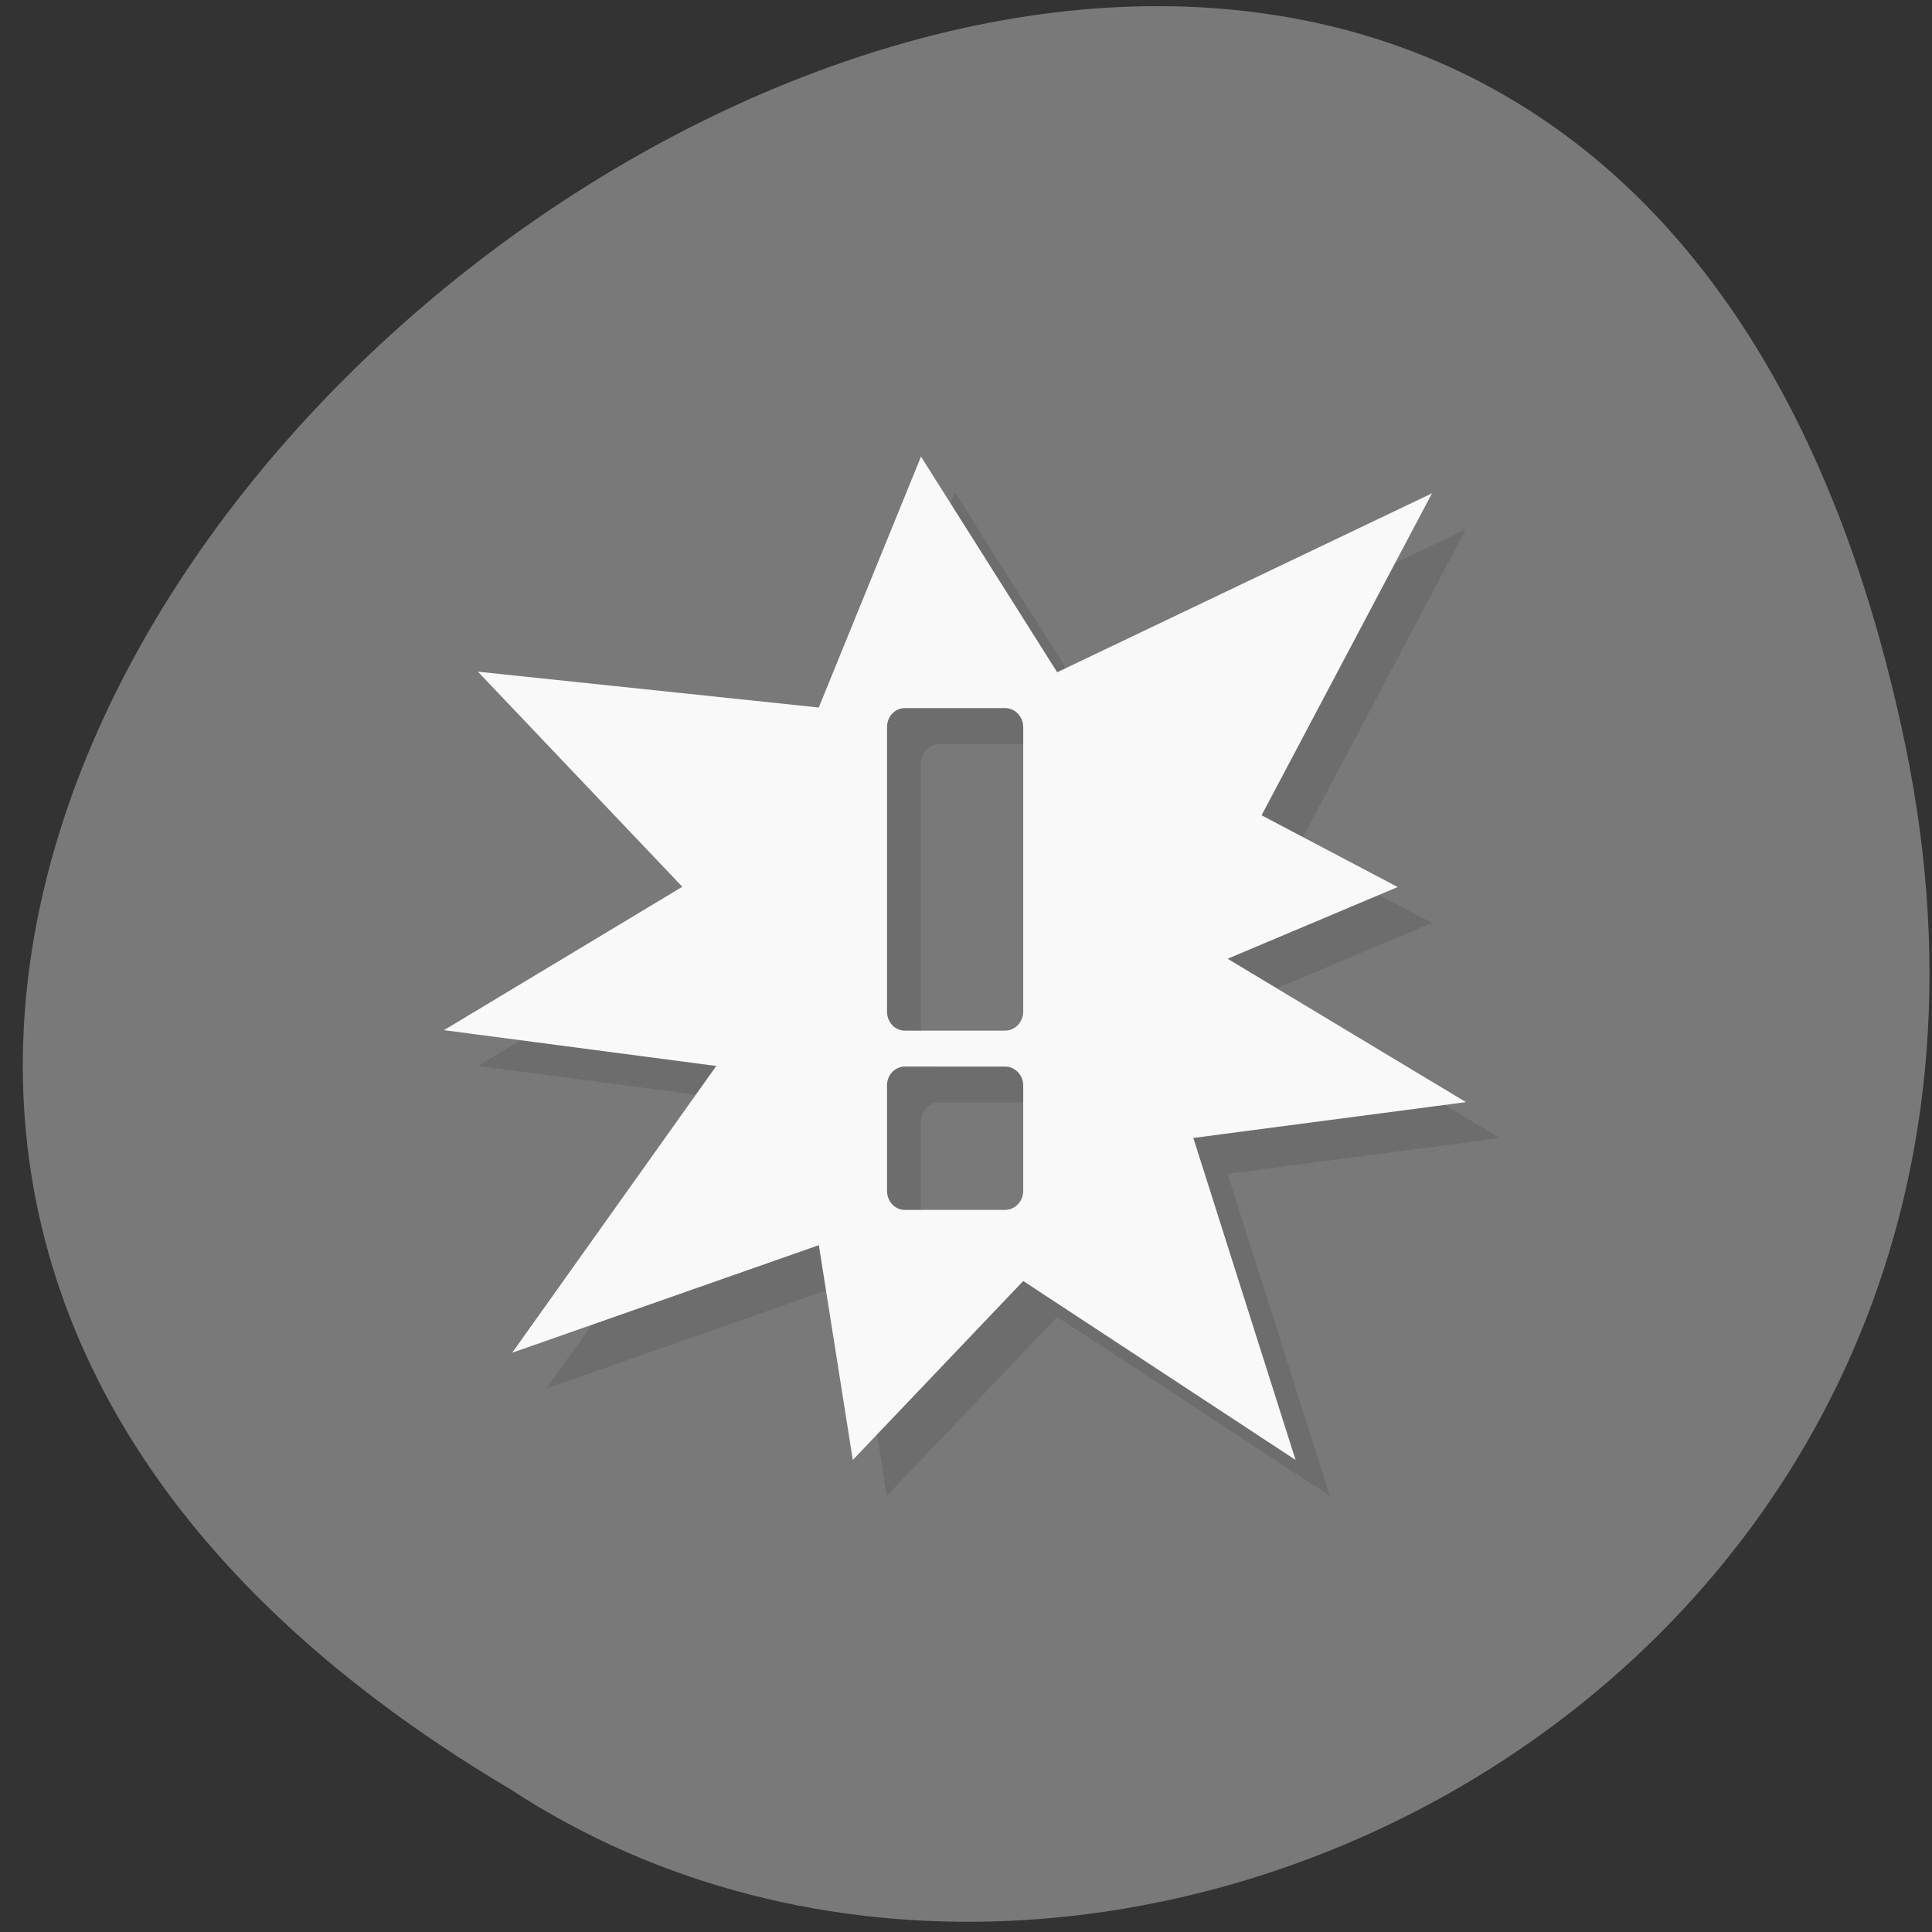 <svg xmlns="http://www.w3.org/2000/svg" viewBox="0 0 24 24"><rect x="0" y="0" width="24" height="24" fill="#333333" stroke="none"/><path d="m 23.668 9.254 c -4.625 -22.305 -36.441 1.637 -17.328 12.973 c 7.426 4.859 19.707 -1.504 17.328 -12.973" fill="#797979"/><path d="m 11.863 6.117 l -1.27 3.117 l -4.23 -0.445 l 2.535 2.672 l -2.961 1.781 l 3.387 0.445 l -2.539 3.563 l 3.809 -1.336 l 0.422 2.668 l 2.117 -2.223 l 3.387 2.223 l -1.27 -4 l 3.383 -0.445 l -2.961 -1.781 l 2.117 -0.891 l -1.695 -0.891 l 2.117 -4 l -4.656 2.223 m -1.887 0.445 h 1.242 c 0.125 0 0.223 0.105 0.223 0.238 v 3.531 c 0 0.133 -0.098 0.238 -0.223 0.238 h -1.242 c -0.125 0 -0.227 -0.105 -0.227 -0.238 v -3.531 c 0 -0.133 0.102 -0.238 0.227 -0.238 m 0 4.453 h 1.242 c 0.125 0 0.223 0.105 0.223 0.234 v 1.309 c 0 0.133 -0.098 0.238 -0.223 0.238 h -1.242 c -0.125 0 -0.227 -0.105 -0.227 -0.238 v -1.309 c 0 -0.129 0.102 -0.234 0.227 -0.234" fill-opacity="0.102"/><path d="m 11.441 5.672 l -1.27 3.117 l -4.234 -0.445 l 2.539 2.672 l -2.961 1.781 l 3.383 0.445 l -2.535 3.562 l 3.809 -1.336 l 0.422 2.668 l 2.117 -2.223 l 3.383 2.223 l -1.27 -4 l 3.387 -0.445 l -2.961 -1.781 l 2.113 -0.891 l -1.691 -0.891 l 2.117 -4 l -4.656 2.223 m -1.891 0.445 h 1.242 c 0.125 0 0.227 0.105 0.227 0.238 v 3.531 c 0 0.133 -0.102 0.238 -0.227 0.238 h -1.242 c -0.125 0 -0.223 -0.105 -0.223 -0.238 v -3.531 c 0 -0.133 0.098 -0.238 0.223 -0.238 m 0 4.453 h 1.242 c 0.125 0 0.227 0.105 0.227 0.234 v 1.309 c 0 0.133 -0.102 0.238 -0.227 0.238 h -1.242 c -0.125 0 -0.223 -0.105 -0.223 -0.238 v -1.309 c 0 -0.129 0.098 -0.234 0.223 -0.234" fill="#f9f9f9"/></svg>